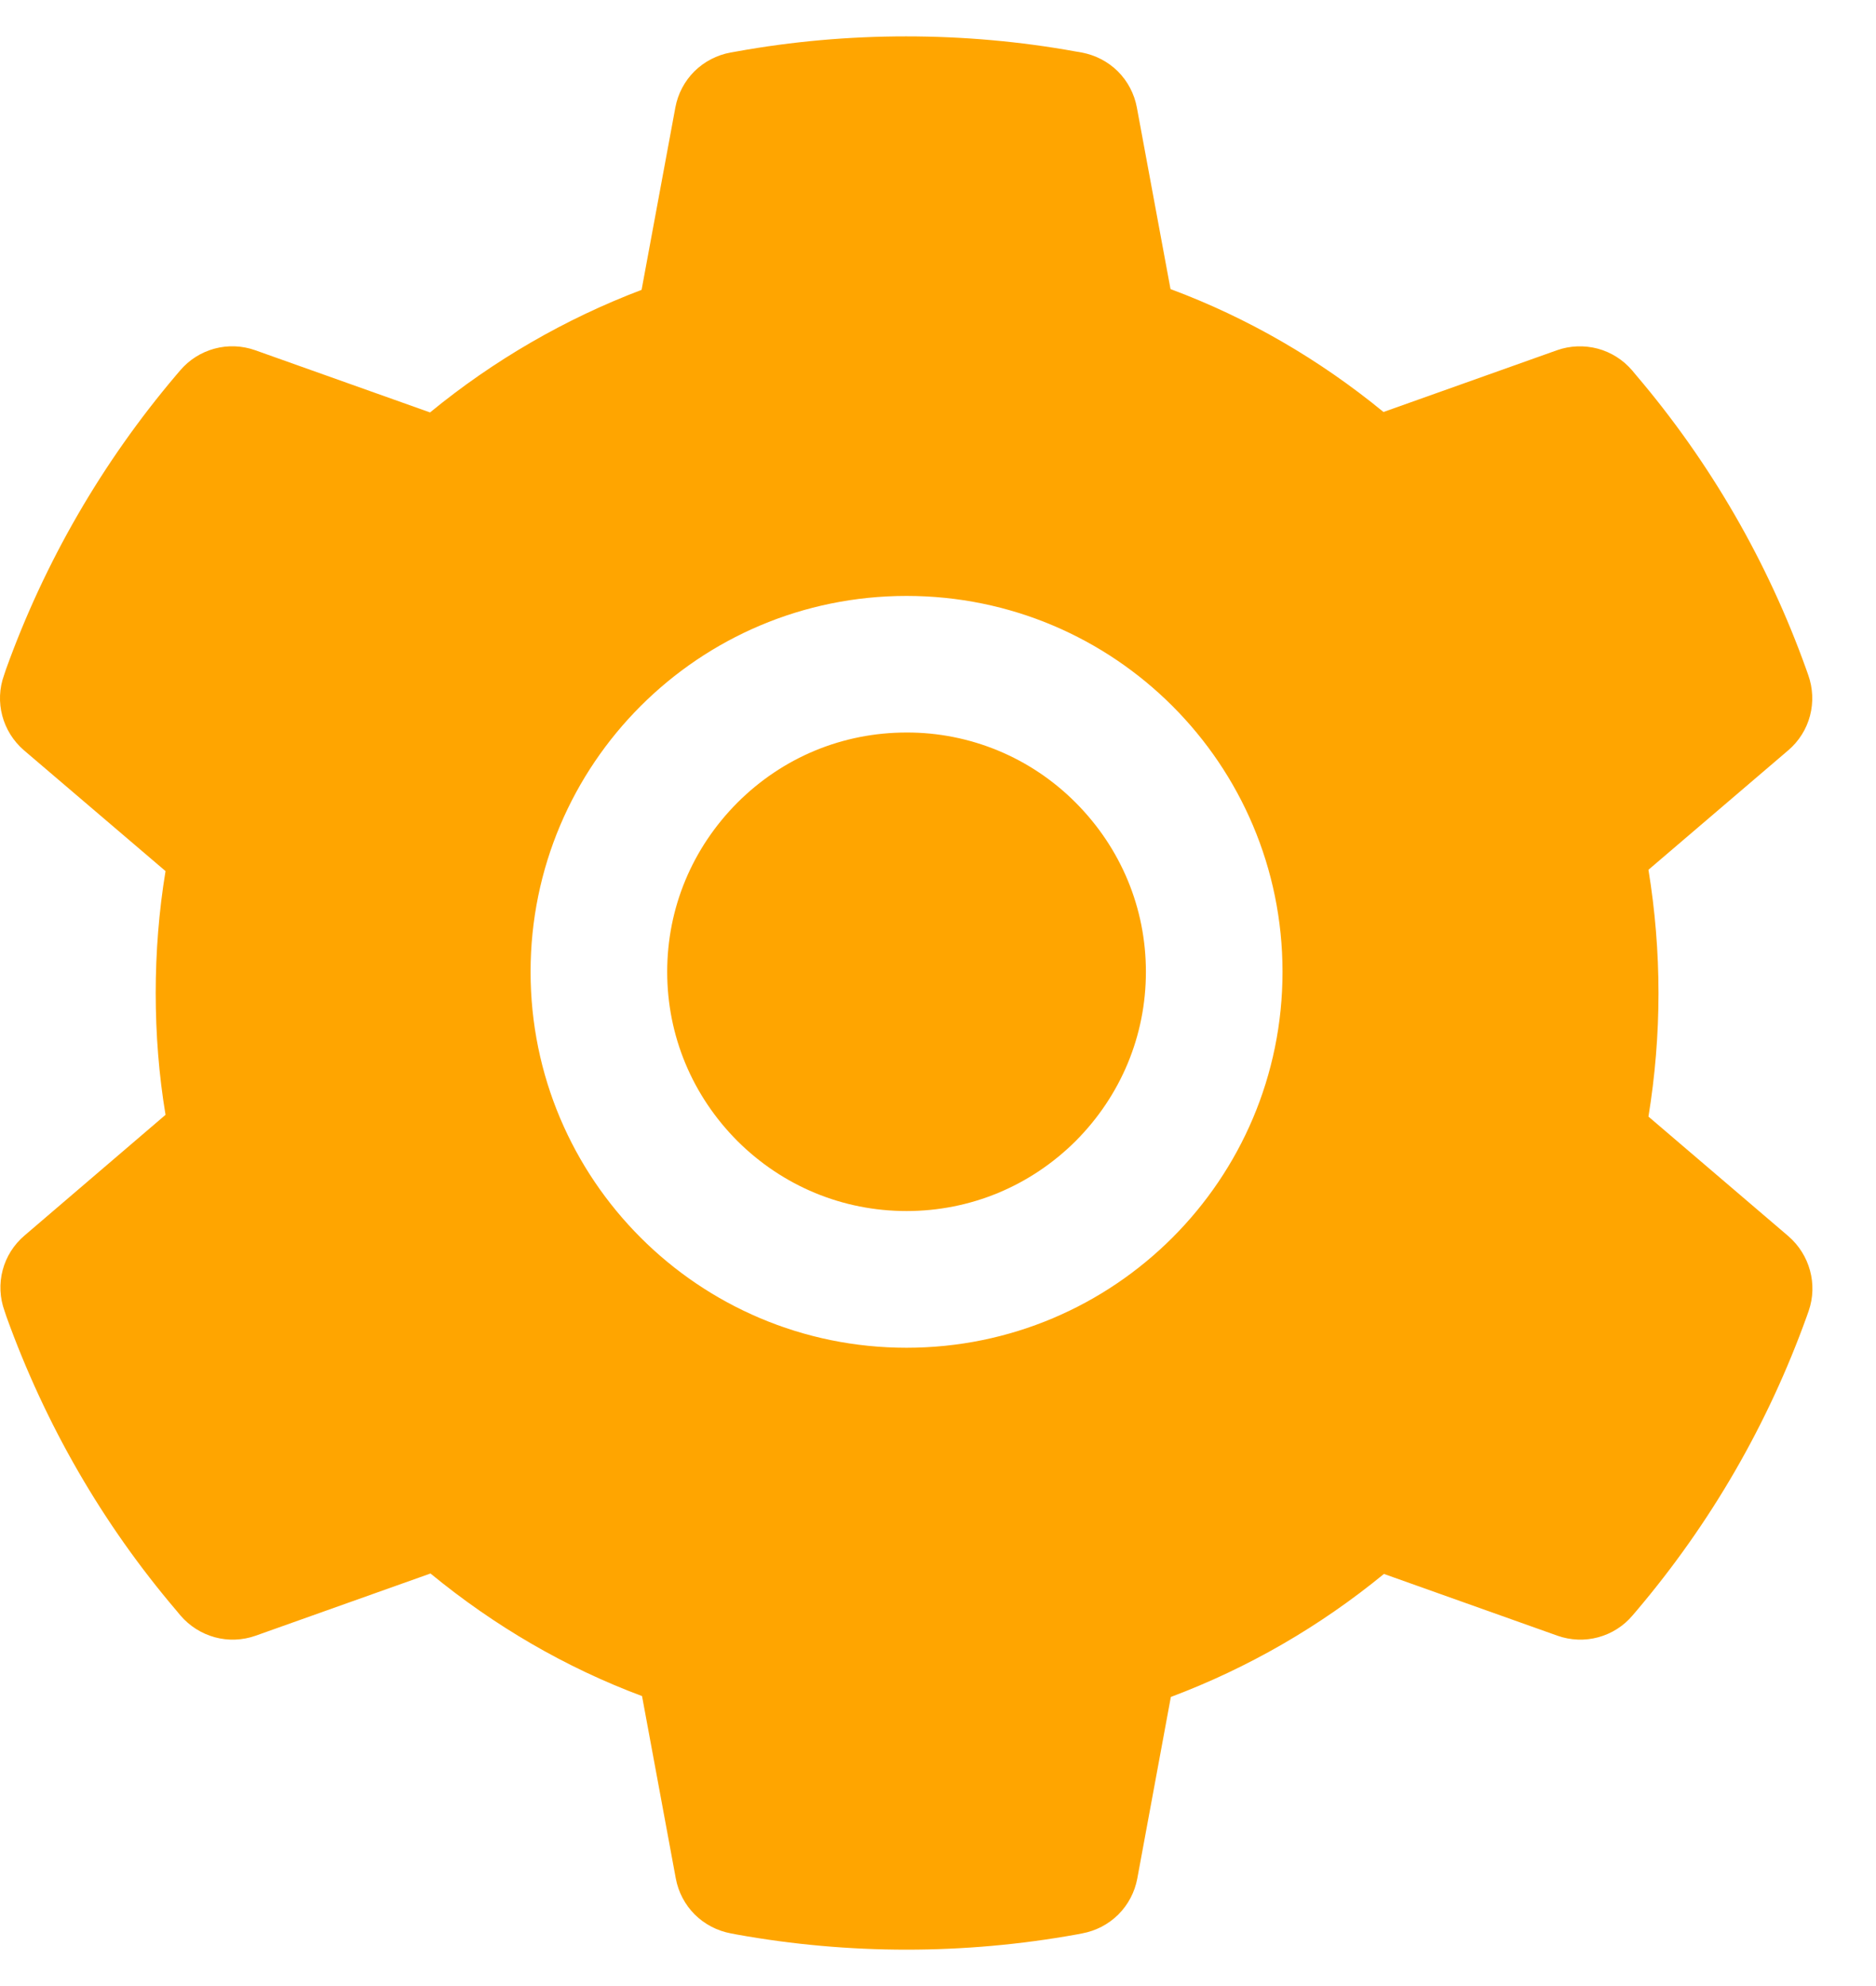 <svg width="17" height="18" viewBox="0 0 17 18" fill="none" xmlns="http://www.w3.org/2000/svg">
<path d="M8.215 6.639C7.636 6.639 7.093 6.864 6.682 7.275C6.273 7.686 6.046 8.228 6.046 8.808C6.046 9.387 6.273 9.93 6.682 10.341C7.093 10.75 7.636 10.976 8.215 10.976C8.794 10.976 9.337 10.75 9.748 10.341C10.157 9.93 10.384 9.387 10.384 8.808C10.384 8.228 10.157 7.686 9.748 7.275C9.547 7.073 9.308 6.912 9.045 6.803C8.782 6.694 8.5 6.638 8.215 6.639ZM16.205 11.203L14.938 10.12C14.998 9.752 15.029 9.376 15.029 9.002C15.029 8.627 14.998 8.25 14.938 7.883L16.205 6.8C16.301 6.718 16.37 6.609 16.402 6.487C16.434 6.365 16.428 6.236 16.386 6.118L16.368 6.067C16.019 5.092 15.497 4.188 14.825 3.399L14.791 3.358C14.709 3.262 14.601 3.193 14.479 3.16C14.358 3.128 14.229 3.132 14.11 3.174L12.537 3.734C11.955 3.257 11.308 2.881 10.607 2.62L10.302 0.974C10.279 0.85 10.219 0.736 10.13 0.647C10.04 0.558 9.926 0.499 9.802 0.476L9.75 0.467C8.742 0.284 7.68 0.284 6.672 0.467L6.62 0.476C6.496 0.499 6.382 0.558 6.292 0.647C6.203 0.736 6.143 0.85 6.12 0.974L5.814 2.627C5.119 2.891 4.472 3.266 3.897 3.738L2.312 3.174C2.193 3.132 2.065 3.127 1.943 3.16C1.822 3.193 1.713 3.262 1.632 3.358L1.597 3.399C0.927 4.189 0.404 5.093 0.054 6.067L0.037 6.118C-0.051 6.36 0.021 6.631 0.217 6.8L1.5 7.895C1.44 8.259 1.411 8.631 1.411 9C1.411 9.372 1.44 9.744 1.5 10.104L0.221 11.199C0.125 11.281 0.056 11.39 0.024 11.512C-0.008 11.634 -0.002 11.763 0.041 11.881L0.058 11.932C0.409 12.907 0.926 13.808 1.601 14.6L1.635 14.641C1.717 14.737 1.826 14.806 1.947 14.839C2.068 14.872 2.197 14.867 2.316 14.825L3.901 14.261C4.479 14.736 5.122 15.112 5.818 15.372L6.124 17.025C6.147 17.149 6.207 17.263 6.296 17.352C6.386 17.441 6.5 17.5 6.624 17.523L6.676 17.533C7.694 17.716 8.736 17.716 9.754 17.533L9.806 17.523C9.93 17.5 10.044 17.441 10.134 17.352C10.223 17.263 10.283 17.149 10.306 17.025L10.61 15.38C11.312 15.116 11.959 14.742 12.541 14.265L14.114 14.825C14.233 14.867 14.362 14.872 14.483 14.839C14.605 14.806 14.713 14.737 14.794 14.641L14.829 14.6C15.504 13.804 16.021 12.907 16.372 11.932L16.39 11.881C16.473 11.641 16.401 11.372 16.205 11.203ZM8.215 12.215C6.333 12.215 4.808 10.69 4.808 8.808C4.808 6.926 6.333 5.401 8.215 5.401C10.097 5.401 11.622 6.926 11.622 8.808C11.622 10.69 10.097 12.215 8.215 12.215Z" fill="#FFA500"/>
</svg>
